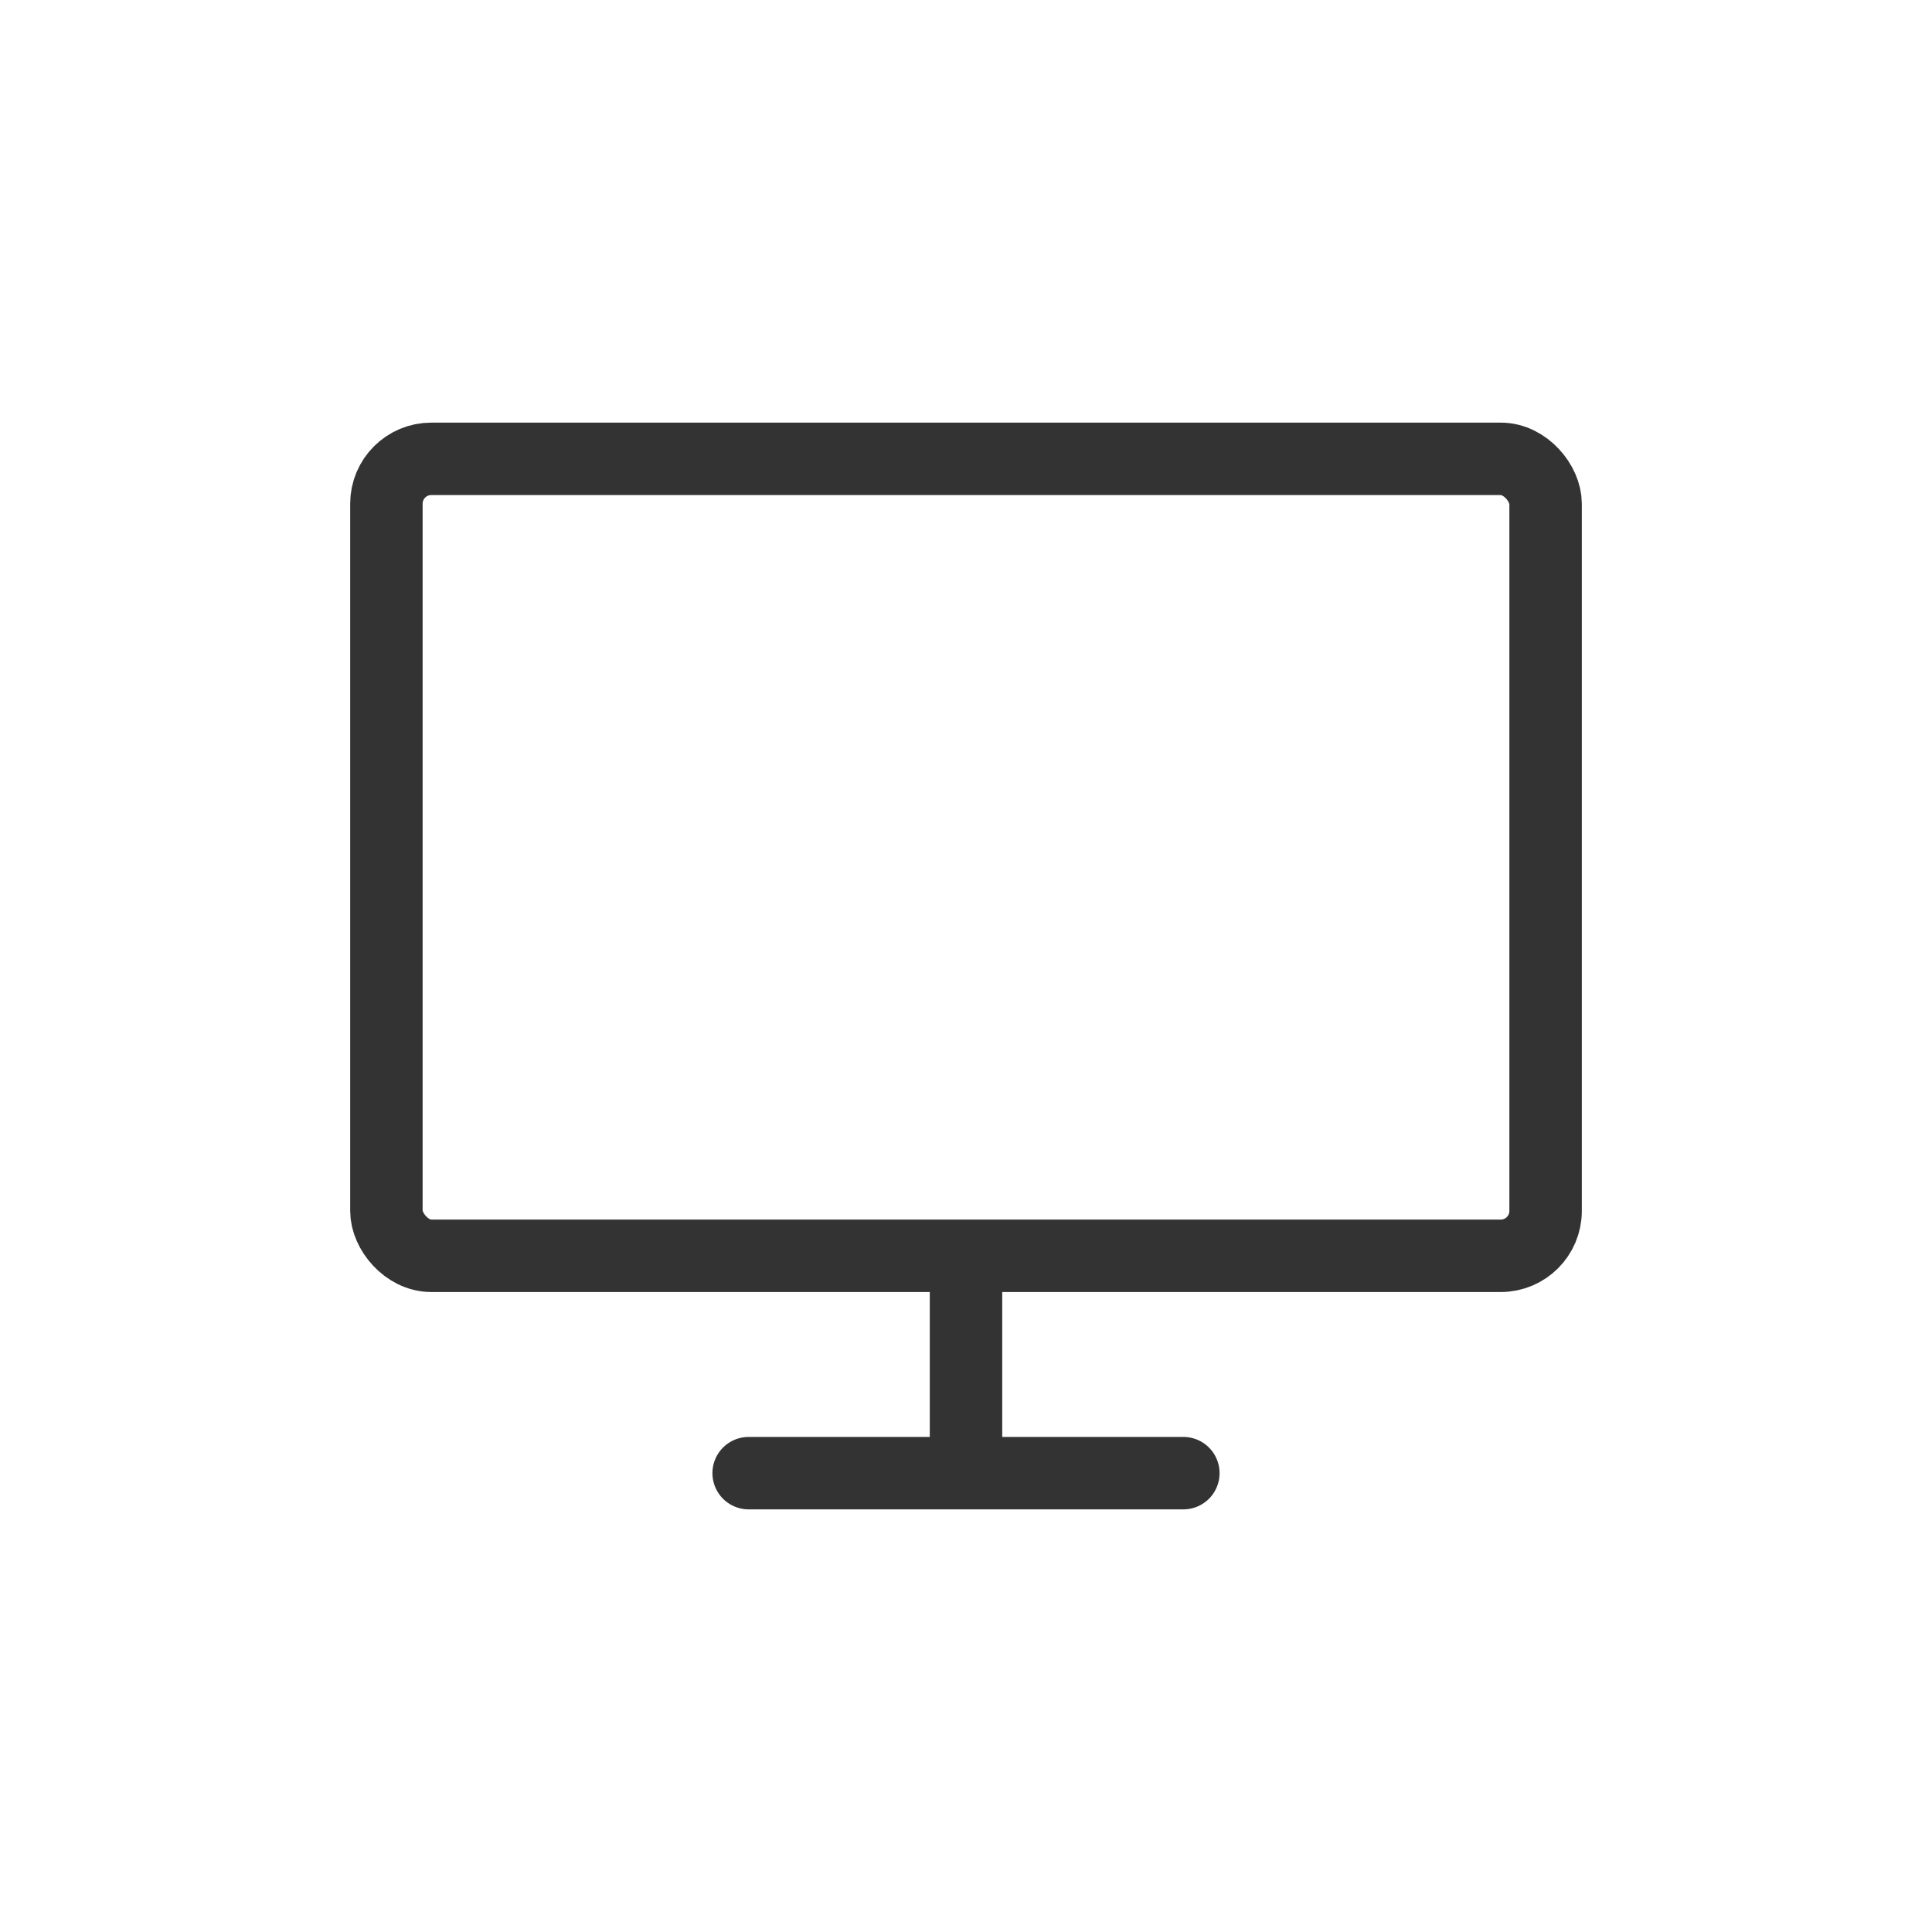 <?xml version="1.0" encoding="UTF-8" standalone="no"?>
<svg width="80px" height="80px" viewBox="0 0 80 80" version="1.1" xmlns="http://www.w3.org/2000/svg" xmlns:xlink="http://www.w3.org/1999/xlink">
    <!-- Generator: Sketch 50.2 (55047) - http://www.bohemiancoding.com/sketch -->
    <title>icon_80px_pc</title>
    <desc>Created with Sketch.</desc>
    <defs></defs>
    <g id="Icon_Badge_Graphic" stroke="none" stroke-width="1" fill="none" fill-rule="evenodd">
        <g id="##Icon/80/PC">
            <rect id="Icon_Area" fill-opacity="0" fill="#FFFFFF" x="0" y="0" width="80" height="80"></rect>
            <rect id="Rectangle" stroke="#333333" stroke-width="3" x="16" y="19" width="48" height="33" rx="1.858"></rect>
            <path d="M40,60 L40,52.5" id="Line-2" stroke="#333333" stroke-width="3" stroke-linecap="round"></path>
            <path d="M31,61 L49,61" id="Line-2-Copy" stroke="#333333" stroke-width="3" stroke-linecap="round"></path>
        </g>
    </g>
</svg>